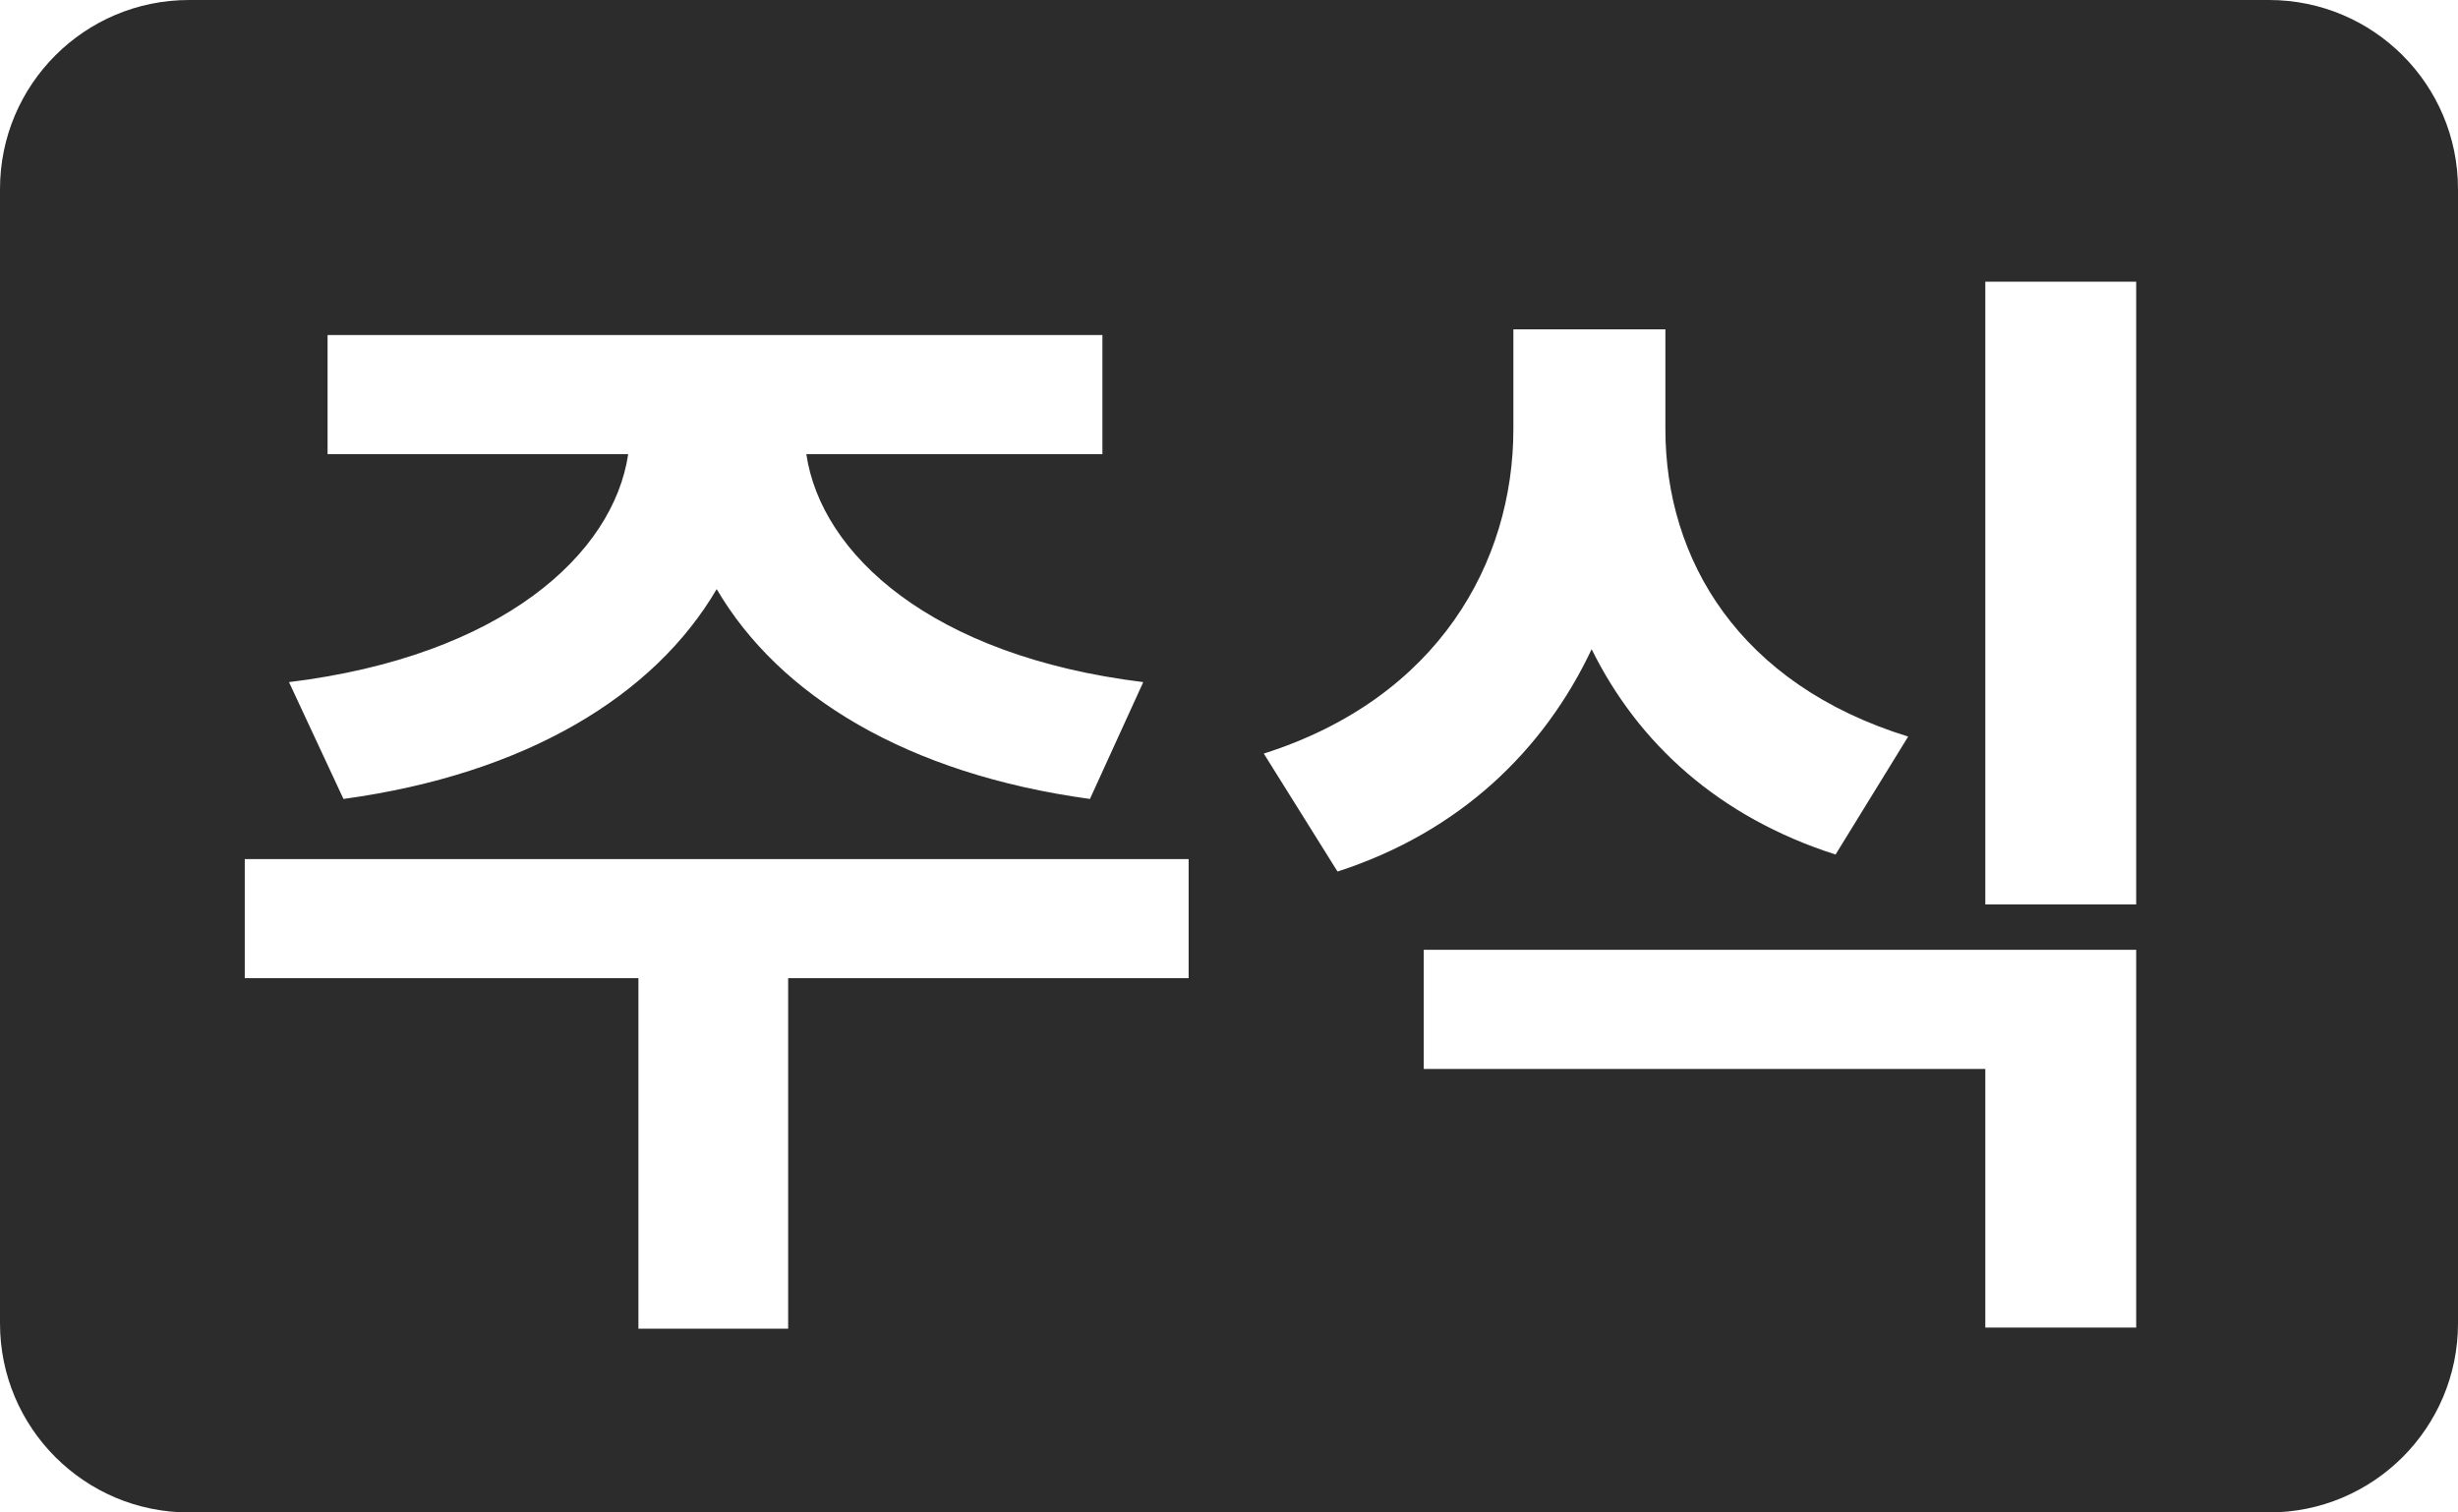 <svg width="26" height="16" viewBox="0 0 26 16" fill="none" xmlns="http://www.w3.org/2000/svg">
<path fill-rule="evenodd" clip-rule="evenodd" d="M2 0C0.895 0 0 0.895 0 2V14C0 15.105 0.895 16 2 16H24C25.105 16 26 15.105 26 14V2C26 0.895 25.105 0 24 0H2ZM7.581 6.232C6.921 7.36 5.565 8.188 3.633 8.452L3.057 7.216C5.313 6.94 6.489 5.86 6.645 4.804H3.465V3.544H11.661V4.804H8.529C8.685 5.86 9.849 6.94 12.093 7.216L11.529 8.452C9.597 8.188 8.241 7.36 7.581 6.232ZM2.589 9.088H12.573V10.348H8.337V14.056H6.753V10.348H2.589V9.088ZM17.616 4.54C17.616 5.92 18.396 7.24 20.184 7.792L19.416 9.04C18.18 8.644 17.328 7.864 16.836 6.868C16.332 7.936 15.444 8.8 14.148 9.22L13.368 7.972C15.216 7.384 16.008 5.944 16.008 4.54V3.484H17.616V4.54ZM21 11.308H15.06V10.048H22.596V14.044H21V11.308ZM21 9.568V2.98H22.596V9.568H21Z" fill="#2C2C2C"/>
</svg>
